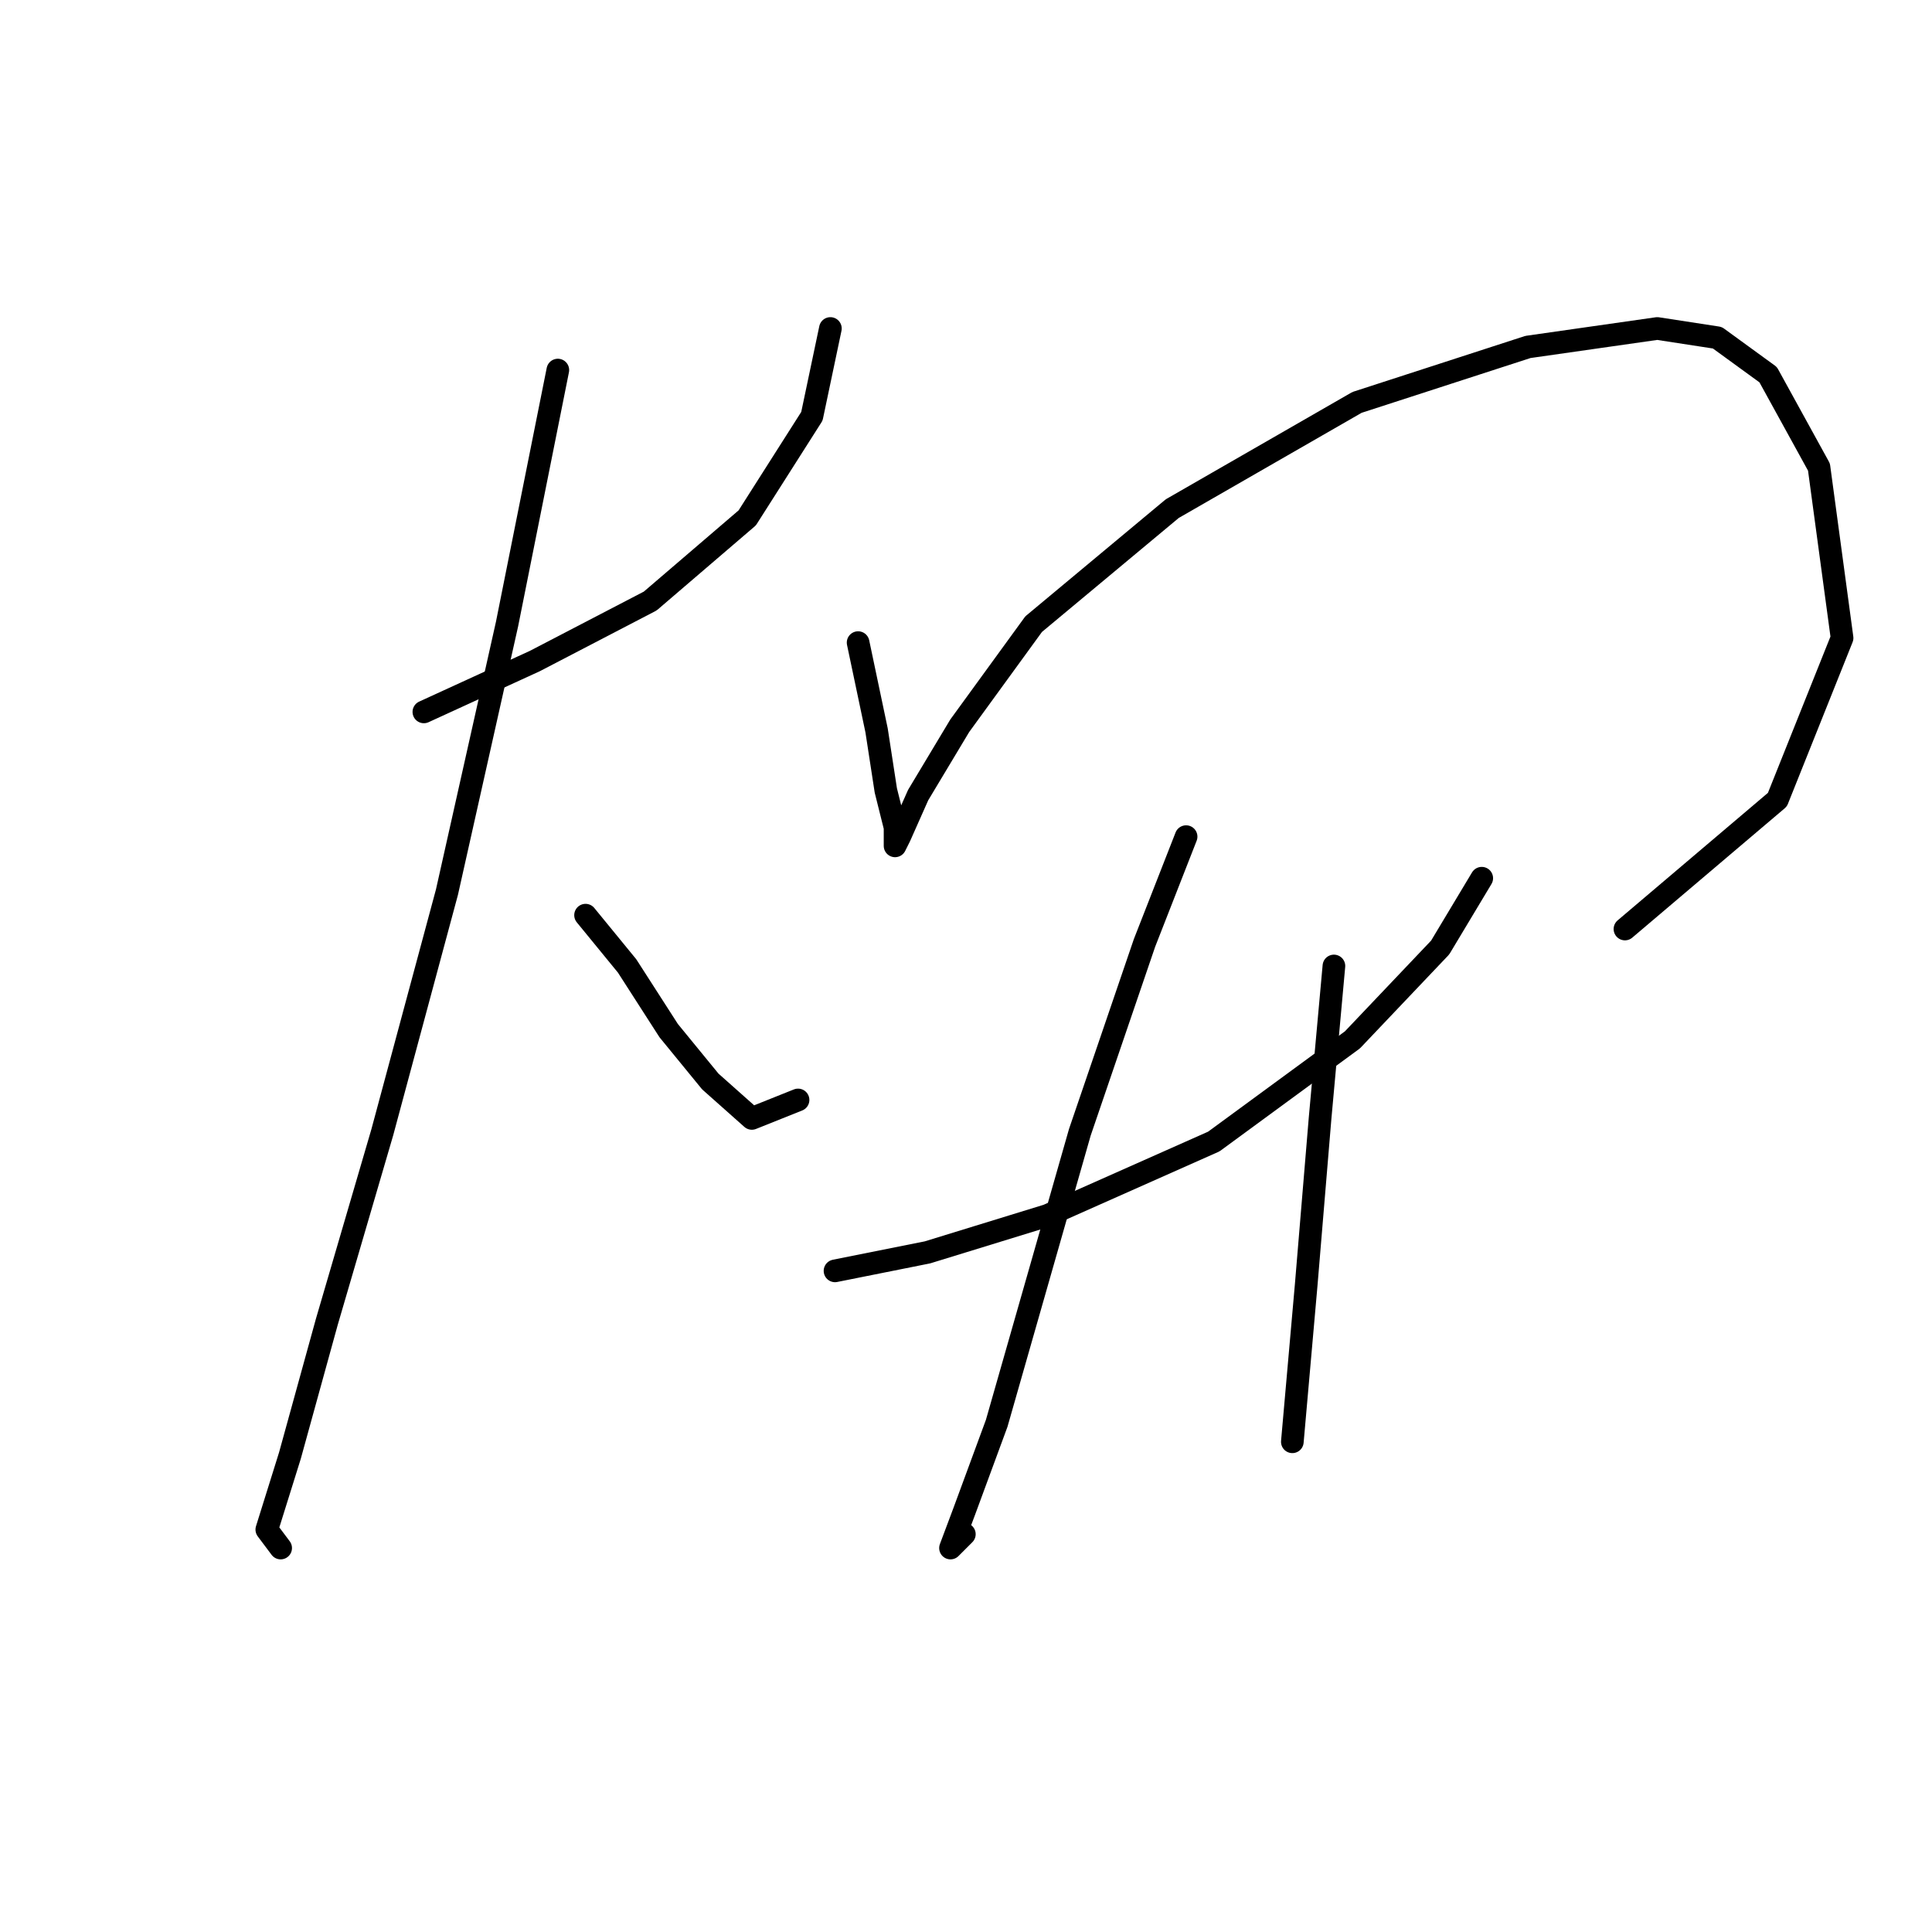 <?xml version="1.0" standalone="no"?>
    <svg width="256" height="256" xmlns="http://www.w3.org/2000/svg" version="1.1">
    <polyline stroke="black" stroke-width="3" stroke-linecap="round" fill="transparent" stroke-linejoin="round" points="56.165 94.331 70.856 87.598 86.159 79.64 99.013 68.622 107.582 55.156 110.031 43.526 110.031 43.526 " />
        <polyline stroke="black" stroke-width="3" stroke-linecap="round" fill="transparent" stroke-linejoin="round" points="73.916 49.035 67.183 82.701 59.226 118.204 50.656 150.033 43.311 175.13 38.414 192.881 35.353 202.675 37.189 205.124 37.189 205.124 " />
        <polyline stroke="black" stroke-width="3" stroke-linecap="round" fill="transparent" stroke-linejoin="round" points="77.589 121.264 83.098 127.997 88.607 136.567 94.116 143.3 99.625 148.197 105.746 145.749 105.746 145.749 " />
        <polyline stroke="black" stroke-width="3" stroke-linecap="round" fill="transparent" stroke-linejoin="round" points="113.704 85.149 116.152 96.78 117.376 104.737 118.6 109.634 118.6 112.082 119.213 110.858 121.661 105.349 127.17 96.168 136.964 82.701 155.327 67.398 179.812 53.32 202.46 45.974 219.599 43.526 227.557 44.75 234.29 49.647 241.023 61.889 244.084 84.537 235.514 105.961 215.314 123.1 215.314 123.1 " />
        <polyline stroke="black" stroke-width="3" stroke-linecap="round" fill="transparent" stroke-linejoin="round" points="110.643 168.397 122.885 165.948 138.8 161.052 160.836 151.258 179.2 137.791 190.83 125.549 196.339 116.367 196.339 116.367 " />
        <polyline stroke="black" stroke-width="3" stroke-linecap="round" fill="transparent" stroke-linejoin="round" points="157.164 110.858 151.655 124.937 143.085 150.033 136.964 171.457 132.067 188.597 127.782 200.227 125.946 205.124 127.782 203.287 127.782 203.287 " />
        <polyline stroke="black" stroke-width="3" stroke-linecap="round" fill="transparent" stroke-linejoin="round" points="176.751 127.997 174.915 148.197 173.079 170.233 171.242 191.045 171.242 191.045 " />
        </svg>